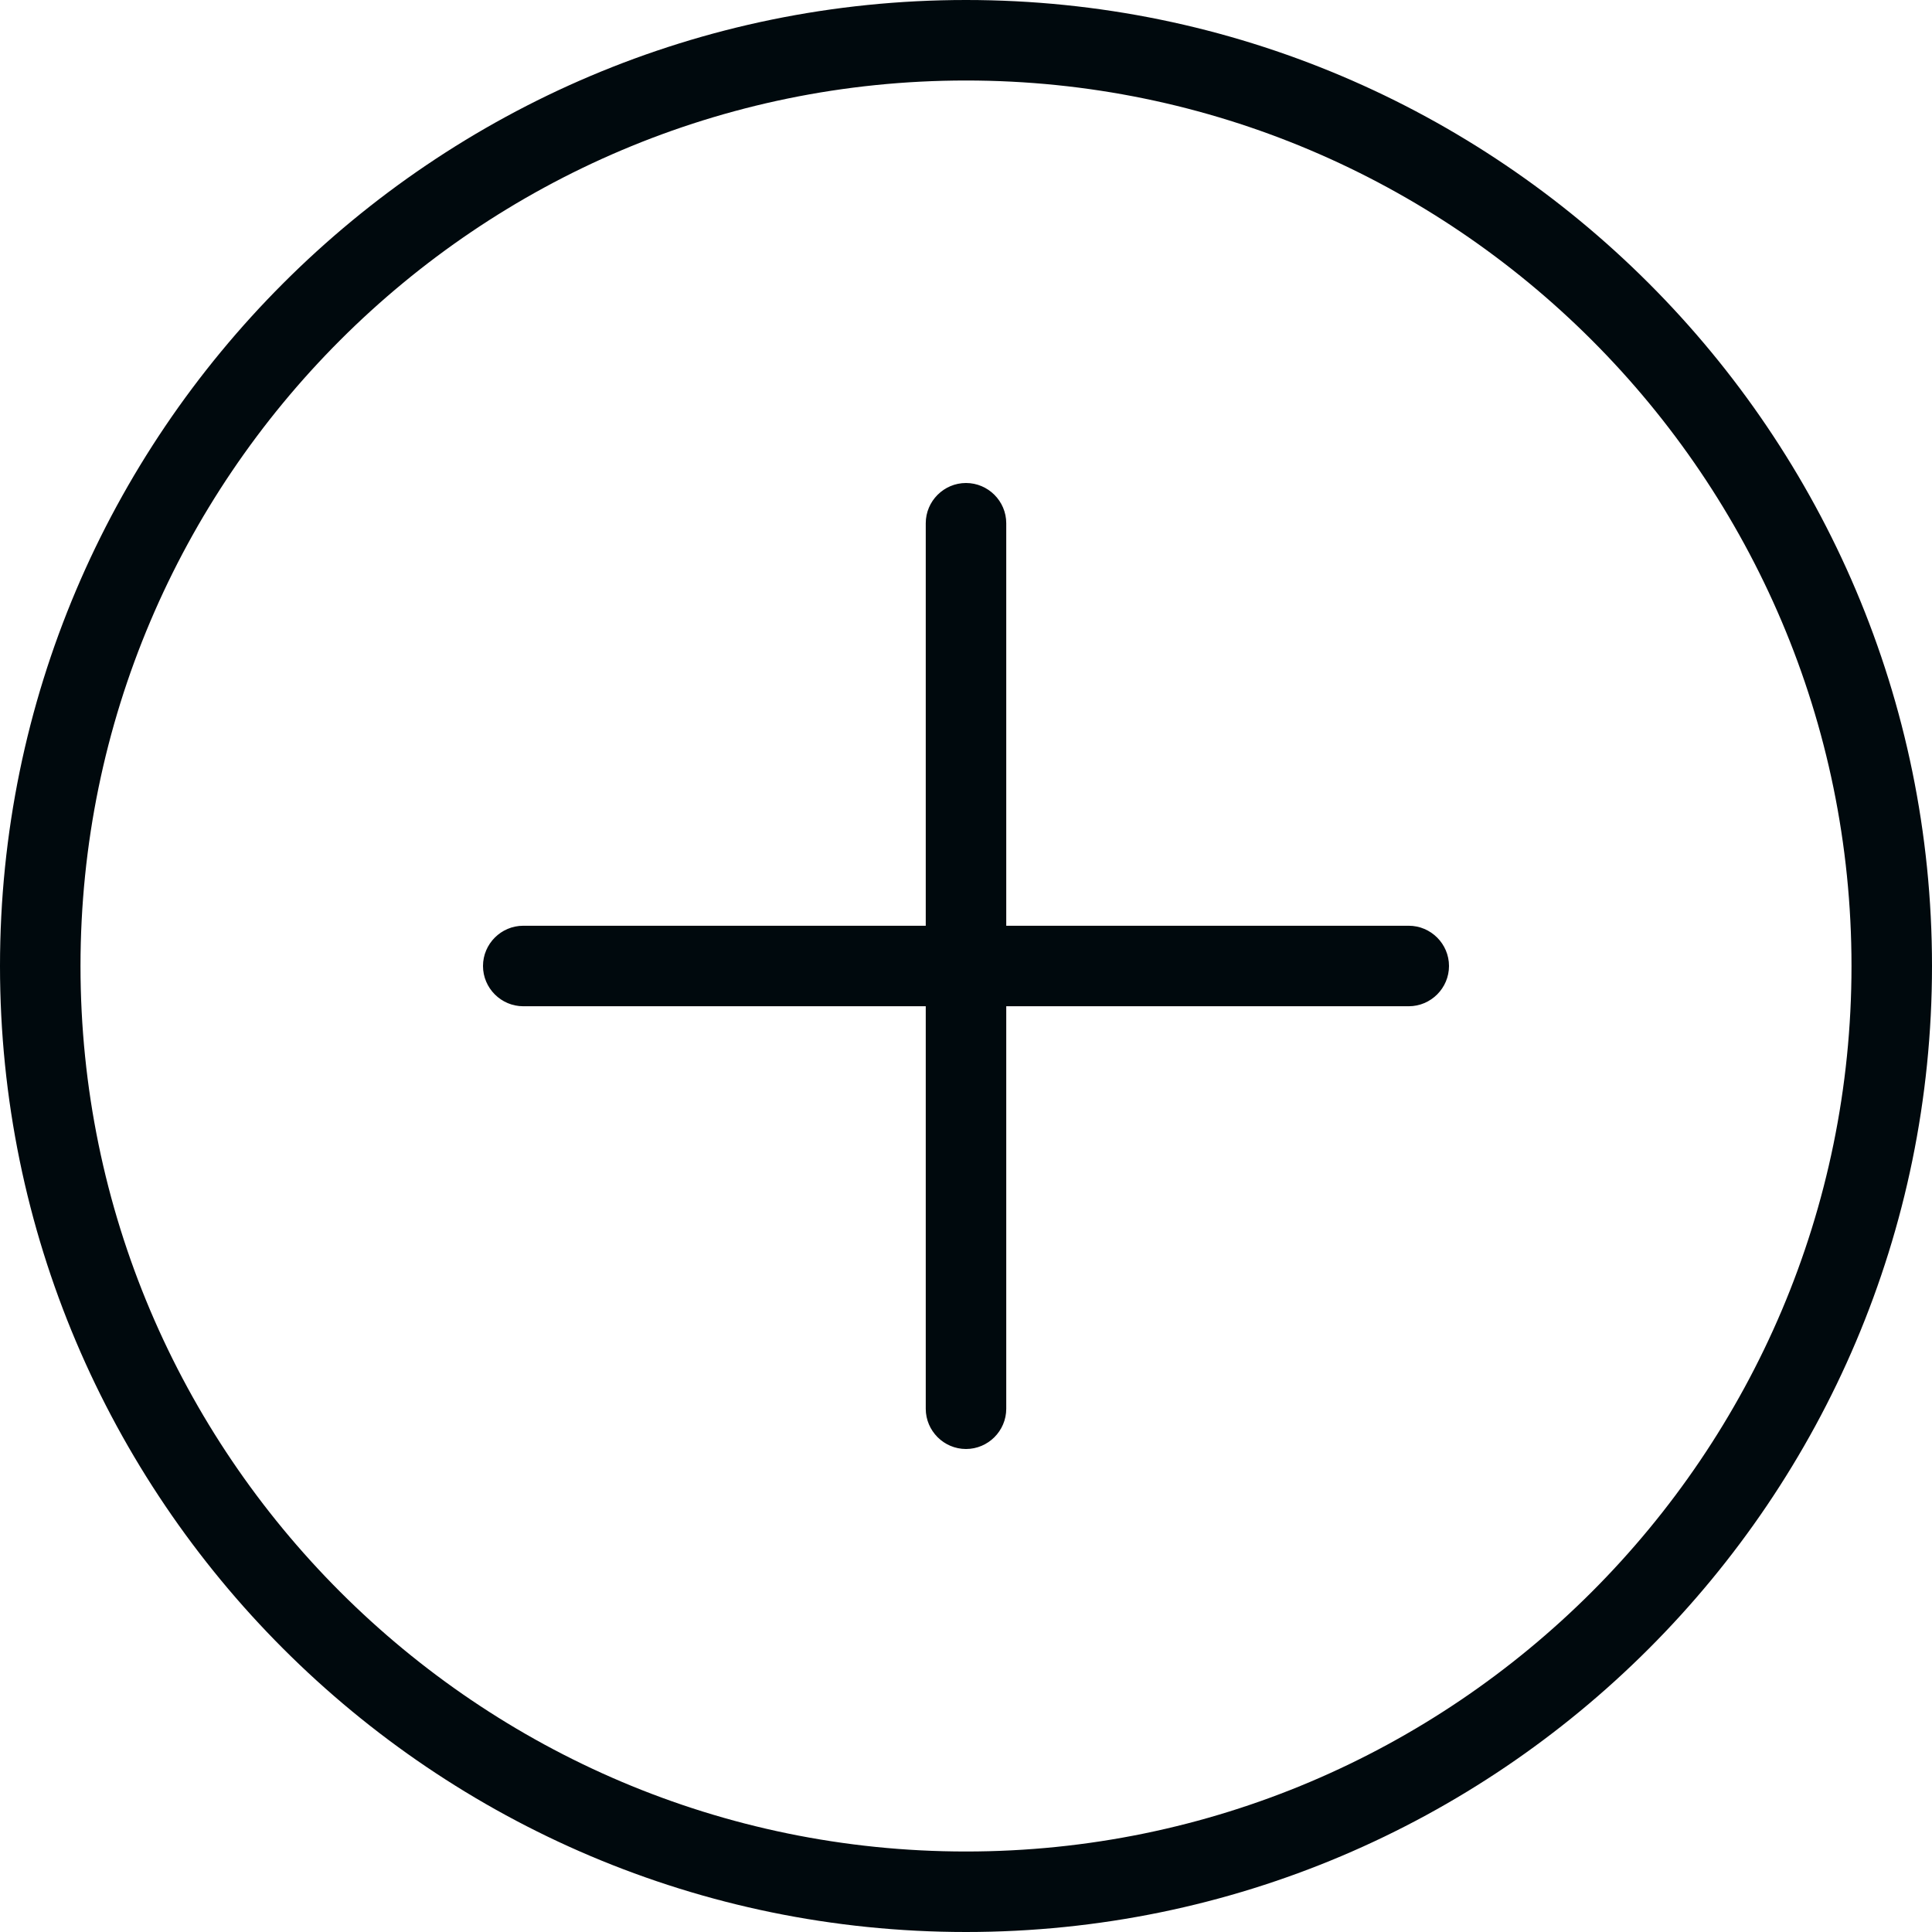 <?xml version="1.0" encoding="UTF-8"?>
<svg width="24px" height="24px" viewBox="0 0 24 24" version="1.1" xmlns="http://www.w3.org/2000/svg" xmlns:xlink="http://www.w3.org/1999/xlink">
    <!-- Generator: Sketch 60.1 (88133) - https://sketch.com -->
    <title>Action/add/add-circle/add-circle_24</title>
    <desc>Created with Sketch.</desc>
    <g id="Action/add/add-circle/add-circle_24" stroke="none" stroke-width="1" fill="none" fill-rule="evenodd">
        <path d="M12,0 C18.617,0 24,5.383 24,12 C24,18.617 18.617,24 12,24 C5.383,24 0,18.617 0,12 C0,5.383 5.383,0 12,0 Z M12,23 C18.065,23 23,18.065 23,12 C23,5.935 18.065,1 12,1 C5.935,1 1,5.935 1,12 C1,18.065 5.935,23 12,23 Z M17.5,11.5 C17.775,11.5 18,11.725 18,12 C18,12.275 17.775,12.5 17.5,12.5 L12.5,12.5 L12.5,17.5 C12.5,17.775 12.275,18 12,18 C11.725,18 11.5,17.775 11.5,17.5 L11.5,12.5 L6.5,12.5 C6.225,12.5 6,12.275 6,12 C6,11.725 6.225,11.5 6.5,11.5 L11.5,11.5 L11.5,6.5 C11.5,6.225 11.725,6 12,6 C12.275,6 12.5,6.225 12.5,6.5 L12.5,11.5 L17.5,11.5 Z" id="add-circle_24" fill="#00090D"></path>
    </g>
</svg>